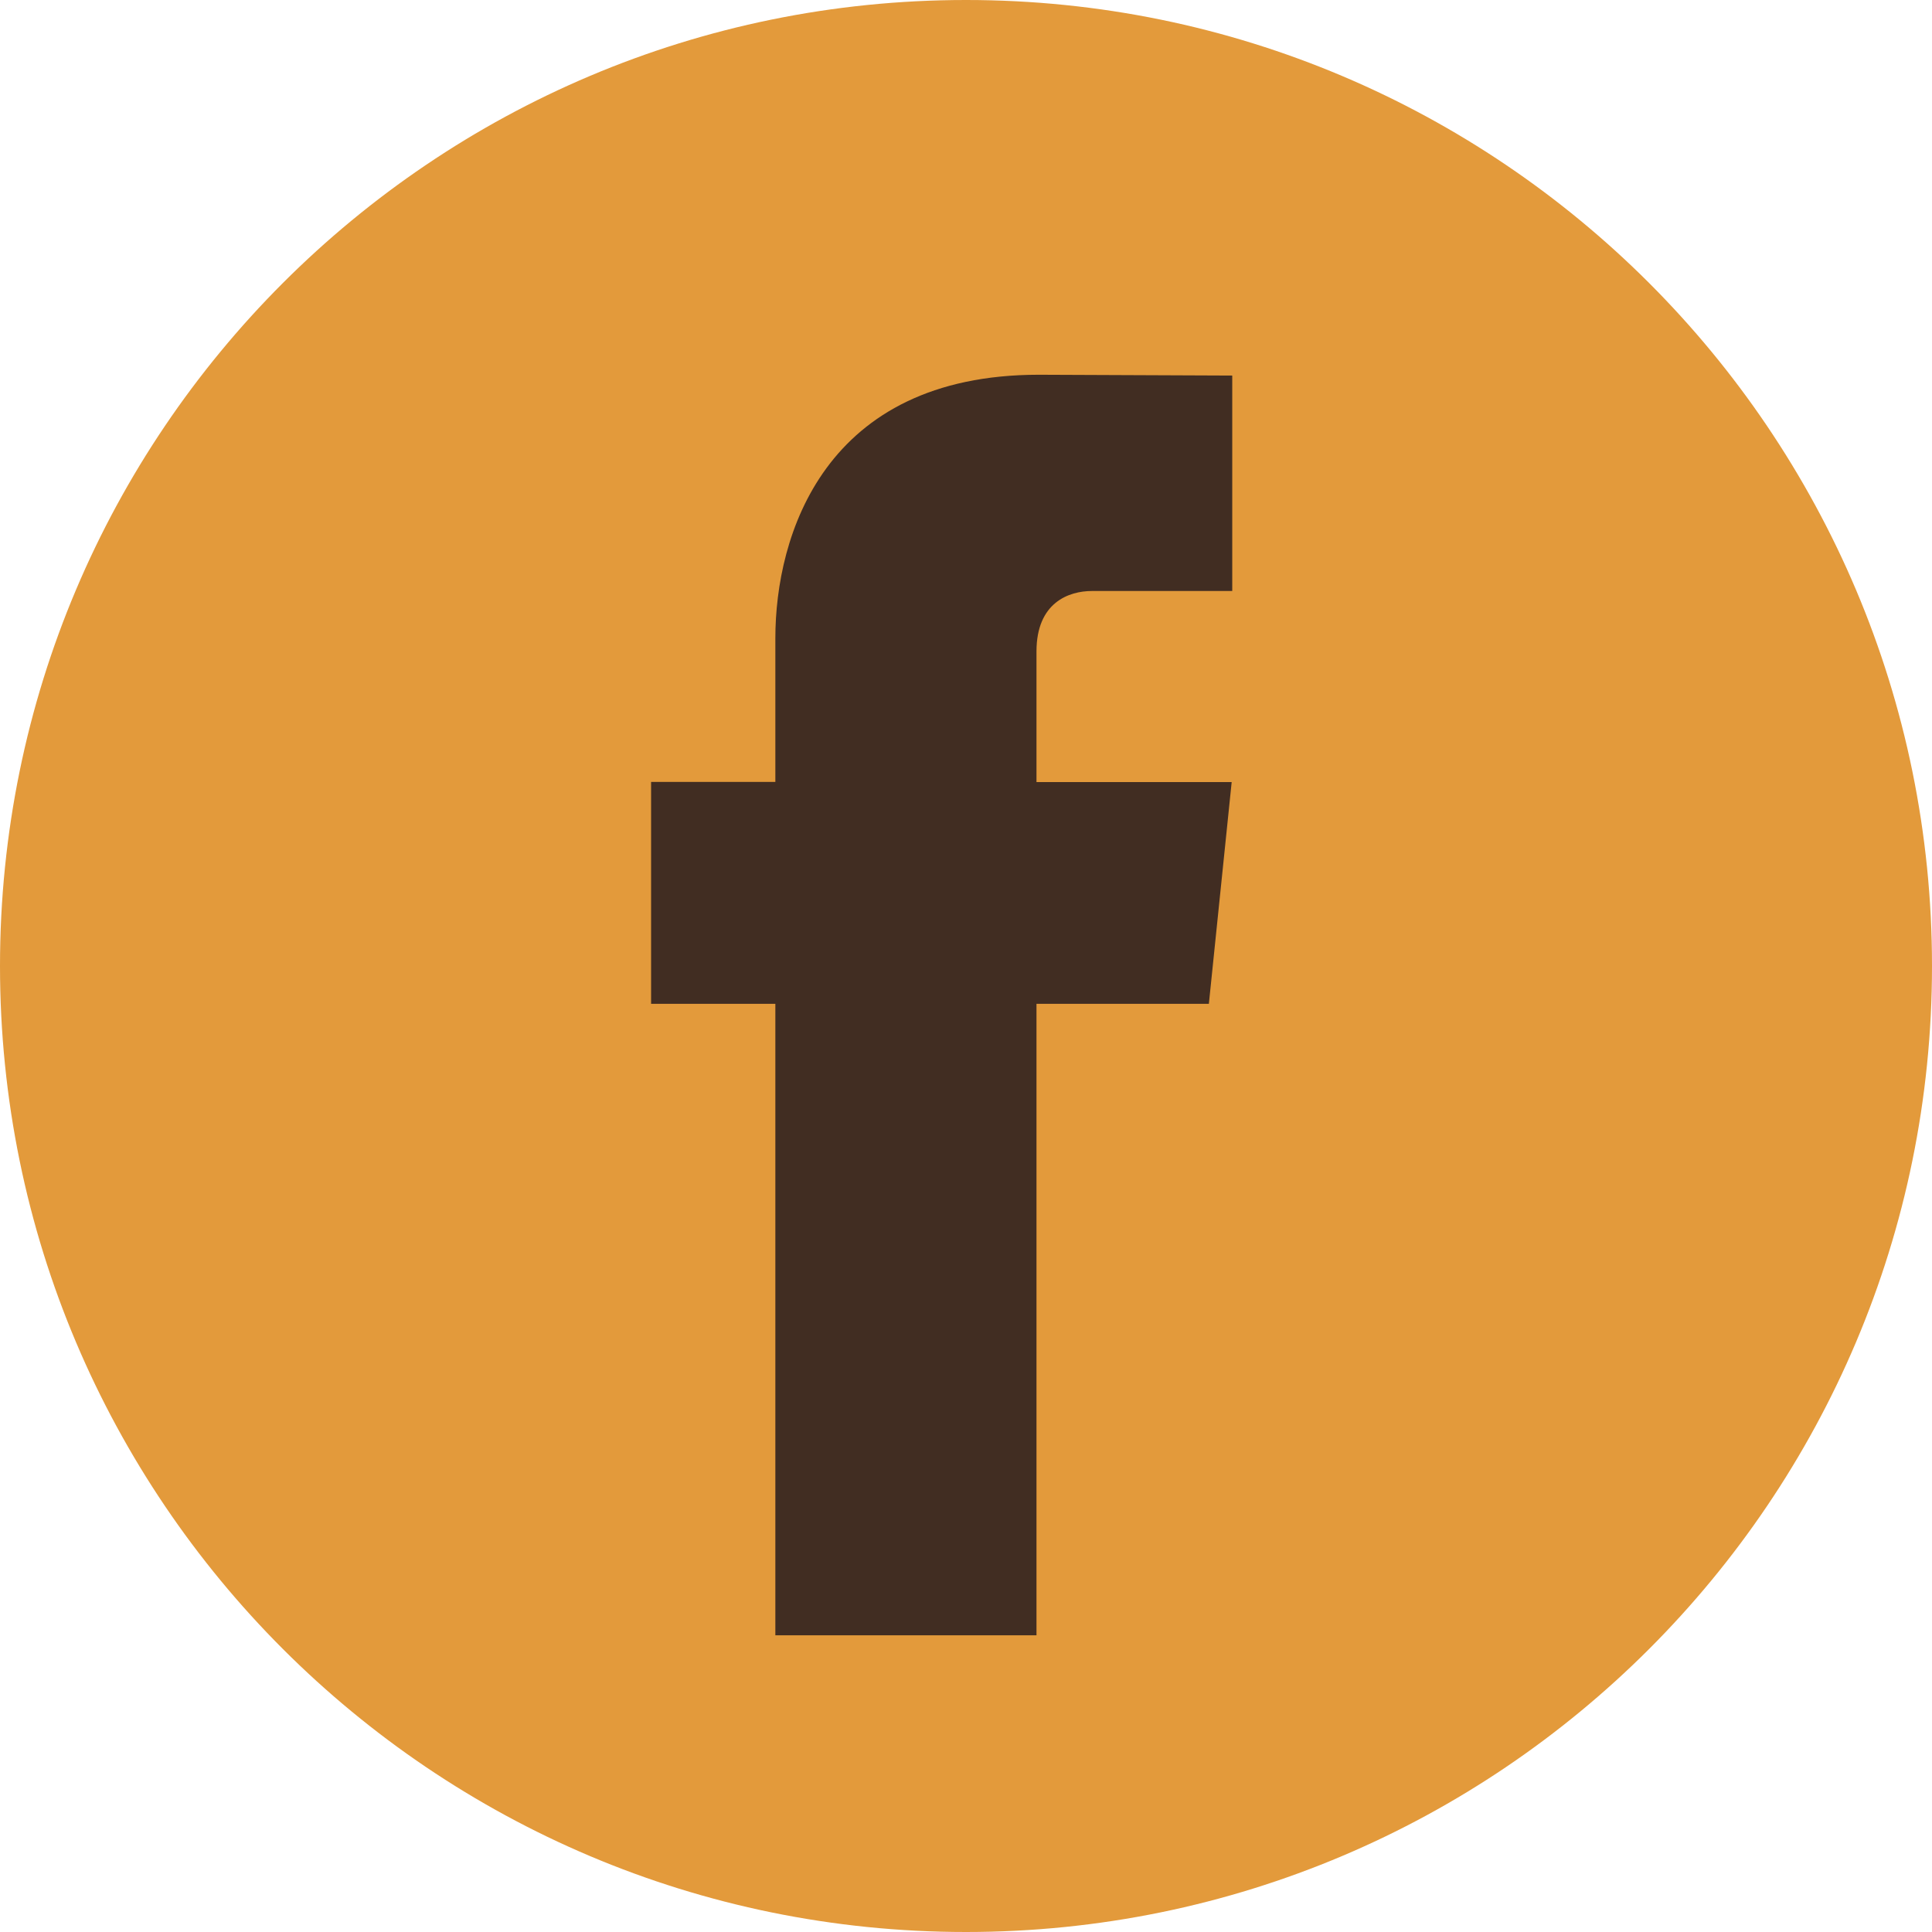 <svg width="31" height="31" viewBox="0 0 31 31" fill="none" xmlns="http://www.w3.org/2000/svg">
<path d="M15.5 31C24.06 31 31 24.06 31 15.5C31 6.94 24.06 0 15.5 0C6.94 0 0 6.94 0 15.5C0 24.06 6.94 31 15.5 31Z" fill="#e39a3b"/>
<path d="M19.397 16.107H16.631V26.239H12.441V16.107H10.447V12.546H12.441V10.241C12.441 8.594 13.223 6.013 16.668 6.013L19.772 6.026V9.483H17.52C17.151 9.483 16.631 9.667 16.631 10.453V12.549H19.763L19.397 16.107Z" fill="#412D22"/>
</svg>

